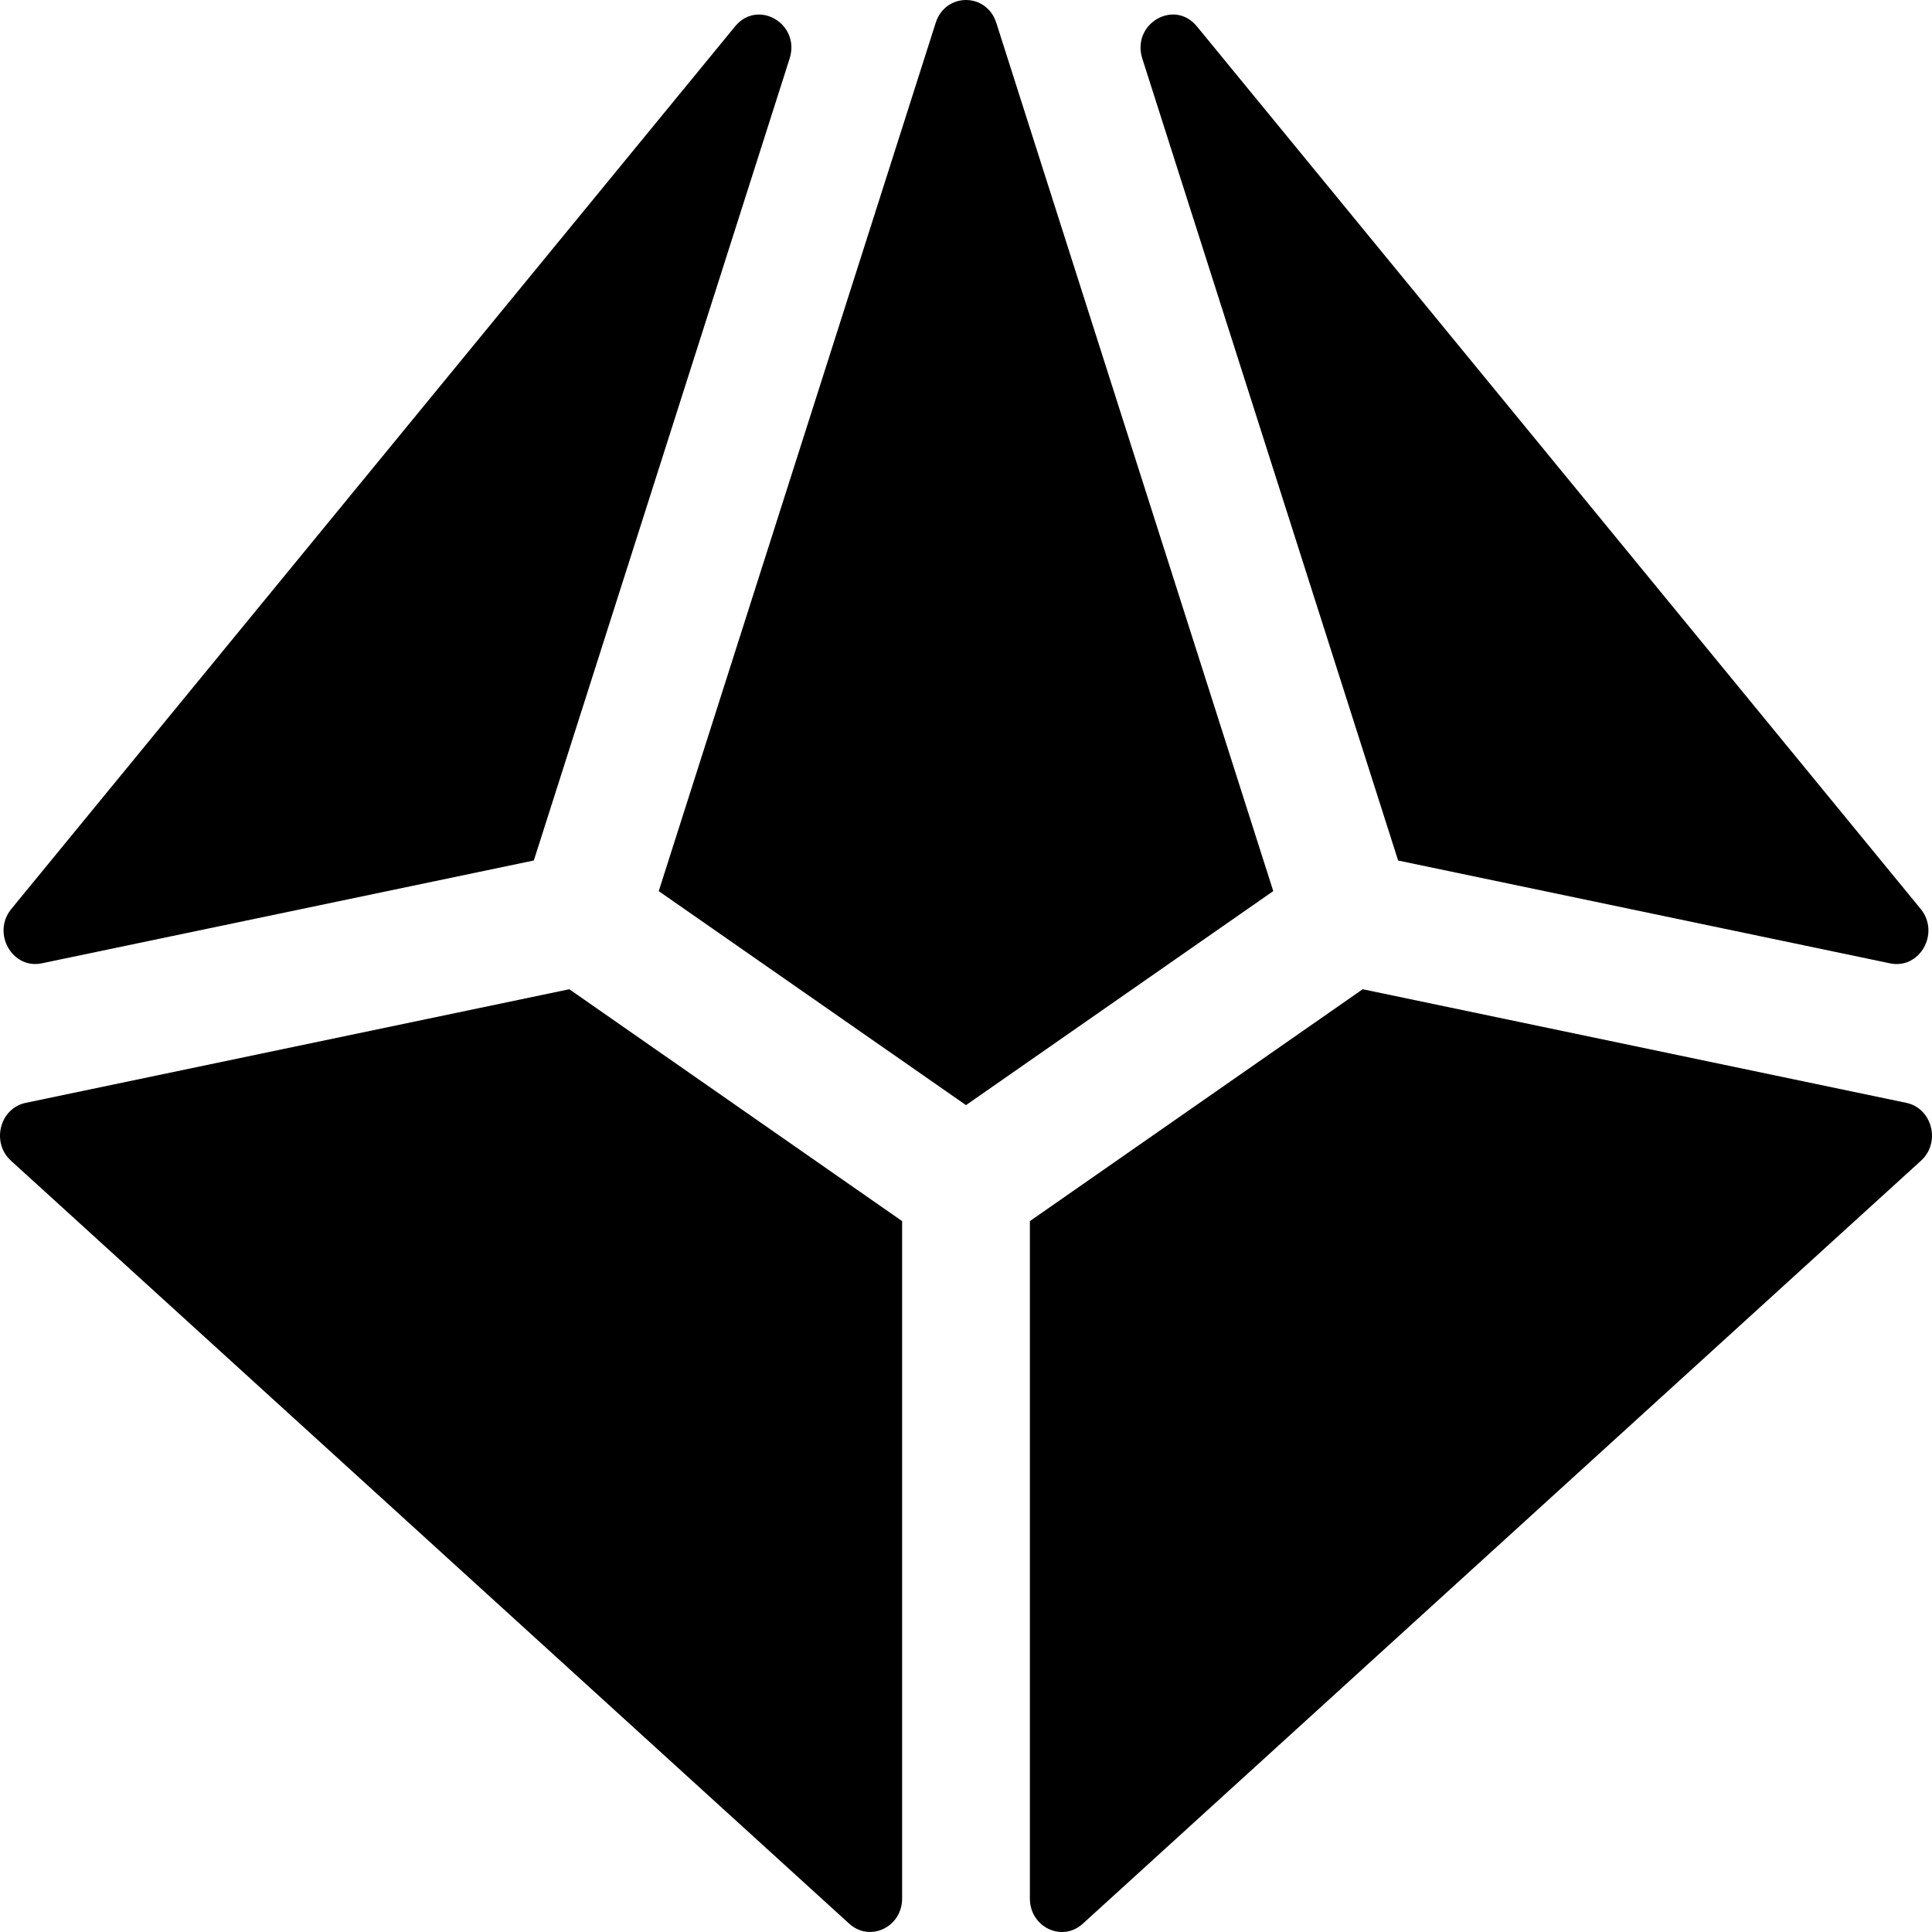 <svg class="svg-icon" style="width: 1em; height: 1em;vertical-align: middle;fill: currentColor;overflow: hidden;" viewBox="0 0 1024 1024" version="1.1" xmlns="http://www.w3.org/2000/svg"><path d="M22.184 510.575l260.758-54.5 135.559-424.996c5.9-18.4-16.8-31.84-28.9-17.08L6.024 481.736c-10.48 12.76 0.4 32.14 16.16 28.84z m718.853-54.48L1001.795 510.595c15.78 3.3 26.64-16.1 16.18-28.86L634.378 13.98c-12.08-14.74-34.78-1.32-28.92 17.1l135.579 425.016z m-212.978-443.996c-5.14-16.12-26.98-16.12-32.12 0l-146.799 460.216L511.999 585.735l162.859-113.439-146.799-460.196z m482.316 572.435l-288.117-60.219-176.398 122.899v359.057c0 15.18 17.1 23.32 28.04 13.34l444.256-404.396c10.62-9.64 6-27.8-7.78-30.68z m-996.751 0c-13.78 2.88-18.4 21.04-7.8 30.68L450.1 1019.591c10.96 9.96 28.04 1.84 28.04-13.34V647.214l-176.398-122.899L13.624 584.535z"  /></svg>
